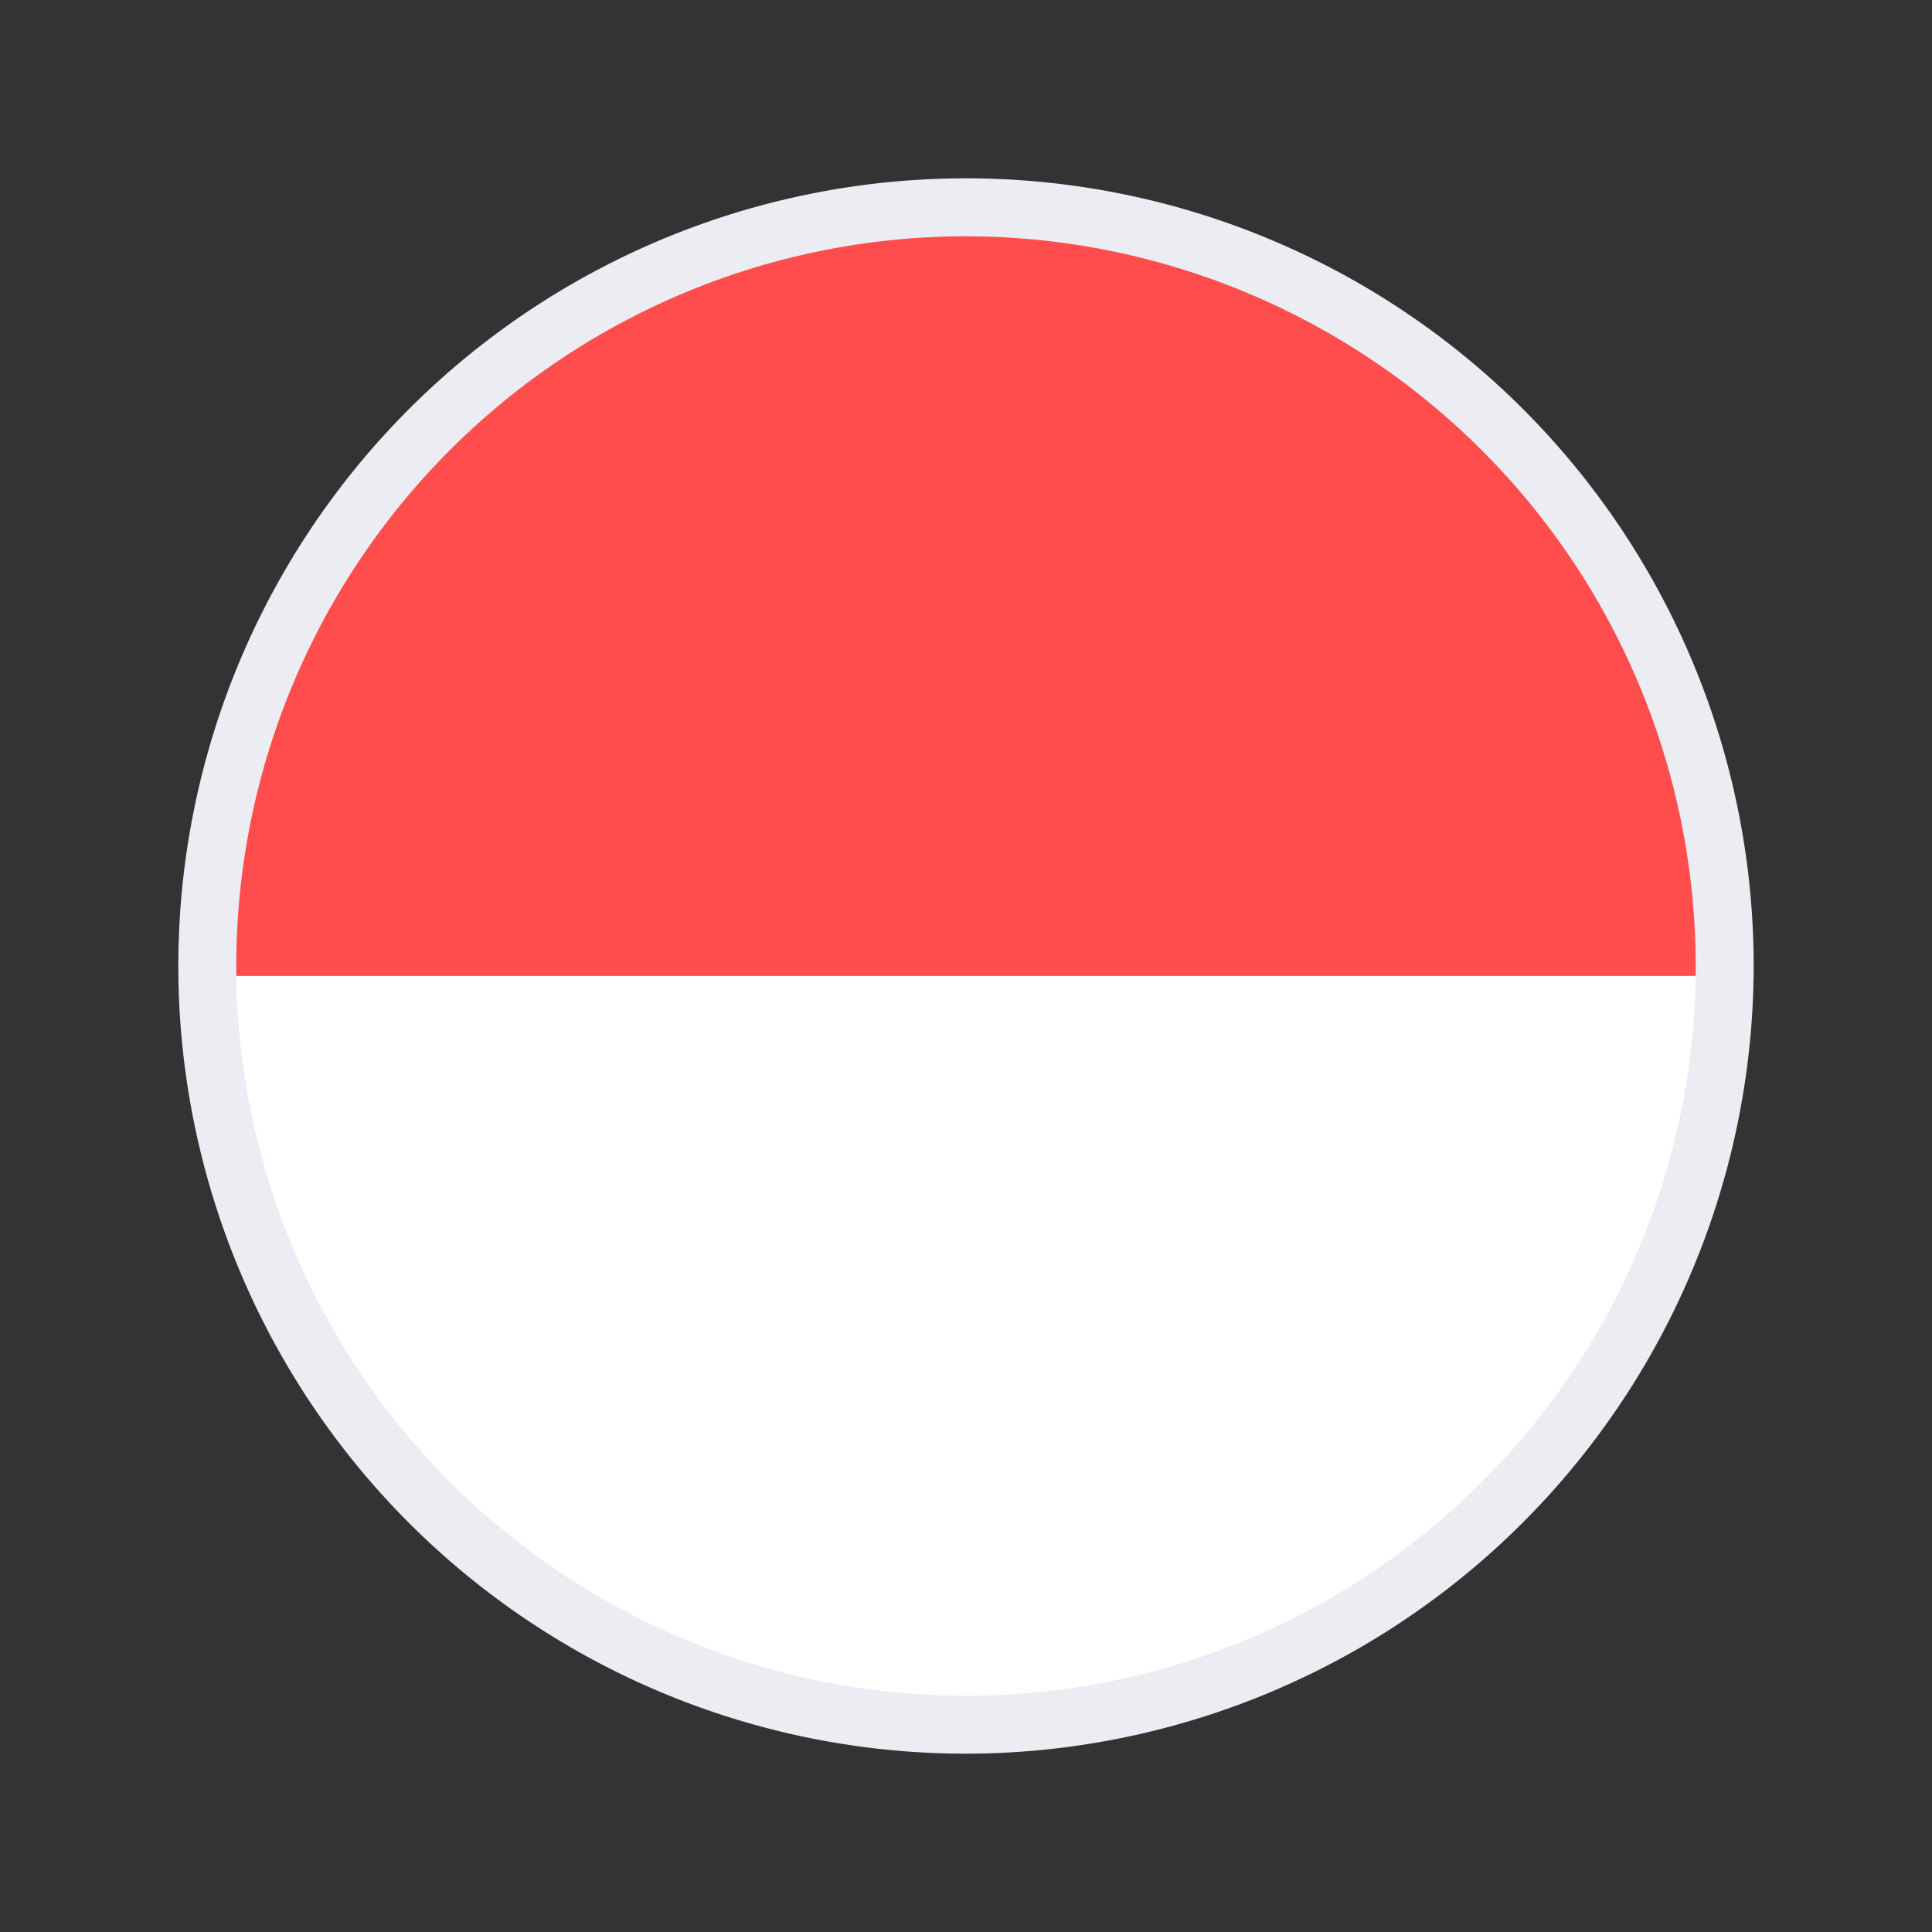 <?xml version="1.0"?>
<svg xmlns="http://www.w3.org/2000/svg" id="Templates" viewBox="0 0 100 100">
  <rect x="0" y="0" width="100" height="100" fill="#333333" stroke="none"/>
  <defs>
    <style>.cls-1{fill:#ff4d4d;}.cls-2{fill:#fff;}.cls-3{fill:#ececf3;}</style>
  </defs>
  <title>Babbel_GraphicsMaster_2017</title>
  <path class="cls-1" d="M50,10.73A39.27,39.27,0,0,0,10.73,50c0,.17,0,.34,0,.51H89.26c0-.17,0-.34,0-.51A39.27,39.27,0,0,0,50,10.73Z"/>
  <path class="cls-2" d="M50,89.27A39.26,39.26,0,0,0,89.26,50.51H10.74A39.26,39.26,0,0,0,50,89.27Z"/>
  <path class="cls-3" d="M50,90.77A40.77,40.77,0,1,1,90.77,50,40.82,40.82,0,0,1,50,90.77Zm0-78.54A37.77,37.77,0,1,0,87.77,50,37.81,37.81,0,0,0,50,12.23Z"/>
</svg>
